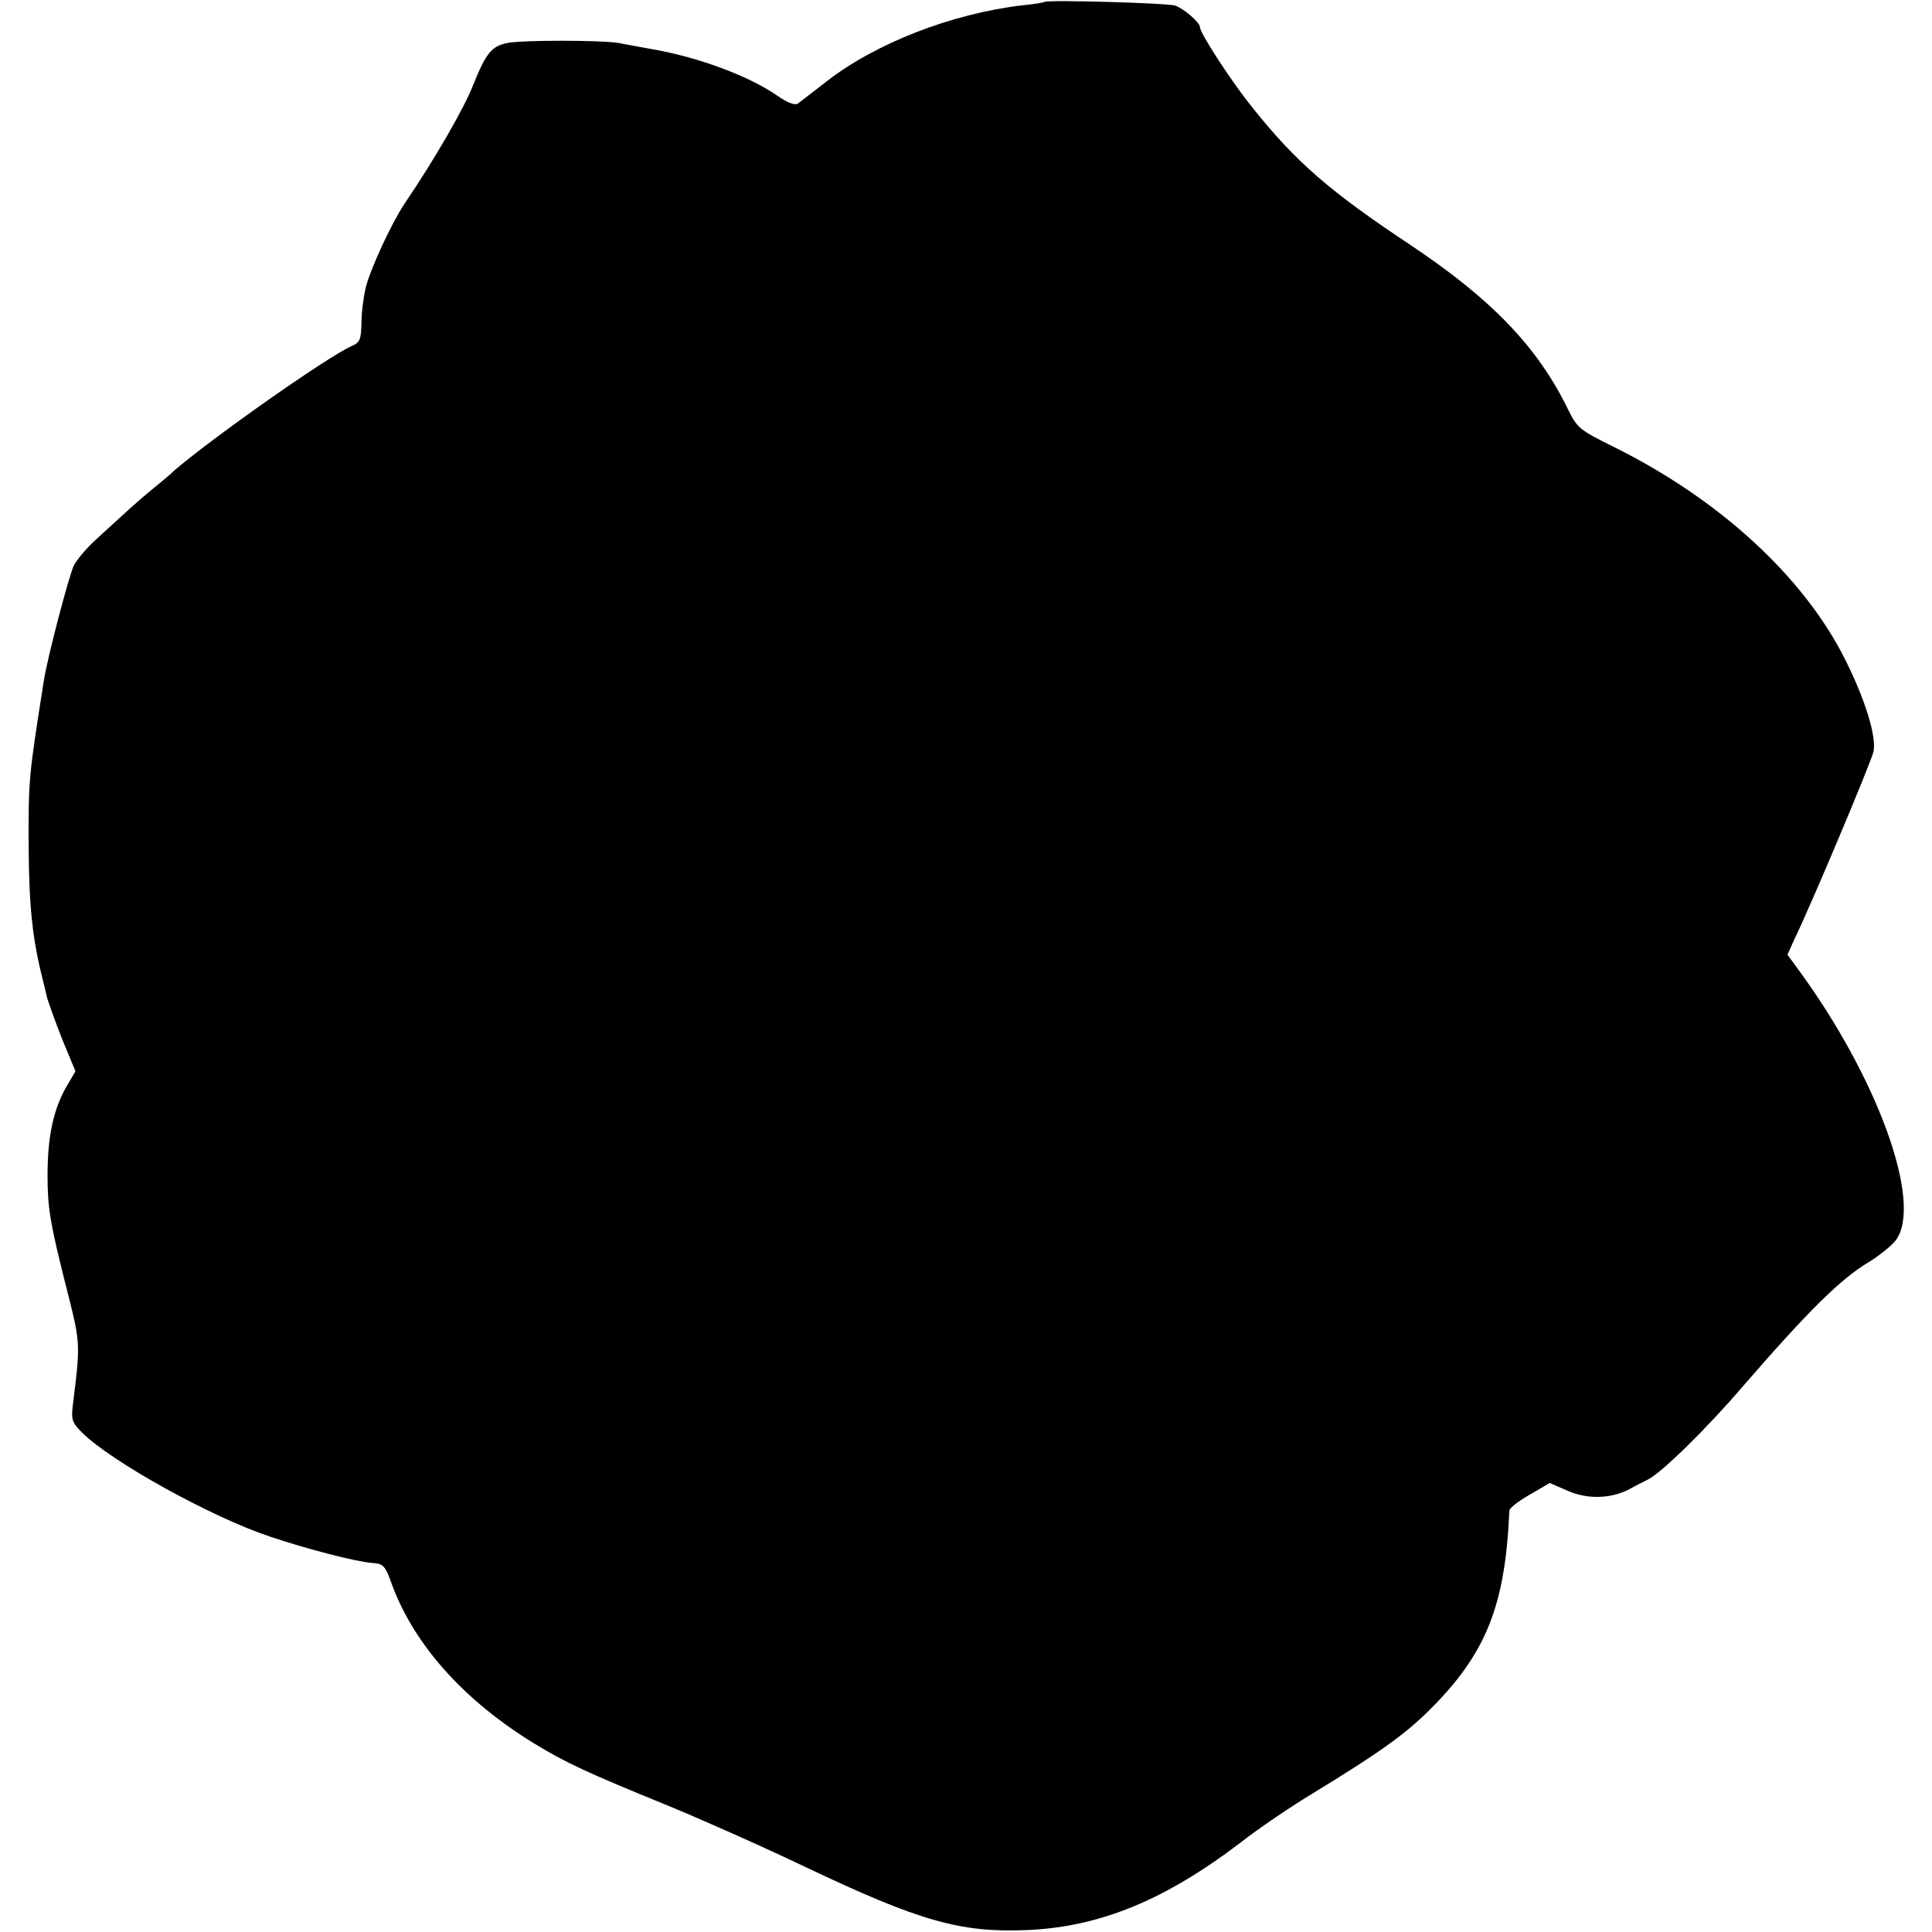 <?xml version="1.0" standalone="no"?>
<!DOCTYPE svg PUBLIC "-//W3C//DTD SVG 20010904//EN"
 "http://www.w3.org/TR/2001/REC-SVG-20010904/DTD/svg10.dtd">
<svg version="1.0" xmlns="http://www.w3.org/2000/svg"
 width="512pt" height="512pt" viewBox="0 0 512 512"
 preserveAspectRatio="xMidYMid meet">
<g transform="translate(0,512) scale(0.1,-0.1)"
fill="#000000" stroke="none">
<path d="M2768 5115 c-2 -2 -28 -6 -58 -9 -188 -22 -391 -101 -521 -203 -34
-26 -67 -52 -74 -57 -8 -6 -27 1 -56 21 -75 52 -208 101 -327 122 -32 6 -73
13 -92 17 -48 8 -258 8 -296 0 -42 -9 -56 -27 -90 -111 -23 -60 -102 -197
-182 -315 -33 -49 -88 -167 -102 -219 -6 -24 -12 -67 -12 -95 -1 -47 -4 -54
-28 -64 -64 -29 -363 -239 -467 -328 -11 -11 -38 -33 -60 -51 -38 -31 -68 -59
-151 -135 -23 -21 -48 -51 -56 -66 -13 -26 -71 -247 -80 -307 -40 -254 -41
-260 -40 -445 1 -156 11 -243 37 -345 3 -11 8 -33 12 -50 5 -16 23 -67 41
-112 l34 -82 -20 -34 c-38 -63 -54 -137 -54 -242 0 -85 7 -125 43 -270 45
-177 45 -167 25 -331 -6 -46 -4 -53 23 -80 77 -77 342 -224 498 -276 98 -33
229 -67 272 -70 29 -2 34 -7 52 -58 59 -159 190 -306 376 -420 85 -52 144 -79
350 -163 88 -36 255 -110 370 -165 301 -143 409 -174 585 -167 194 8 367 79
569 233 47 37 133 95 191 130 172 105 241 154 305 217 153 151 204 278 215
532 0 6 24 25 54 42 l53 31 48 -21 c53 -23 115 -21 164 5 14 8 36 19 48 25 34
16 154 133 250 245 175 202 261 287 335 331 28 17 60 43 72 58 73 98 -48 432
-260 720 l-27 37 17 38 c49 101 204 471 211 500 8 40 -21 136 -75 244 -110
220 -334 425 -612 563 -93 46 -98 50 -124 103 -80 163 -201 289 -415 432 -217
144 -305 221 -420 365 -55 68 -139 197 -139 213 0 12 -41 48 -65 57 -18 7
-340 16 -347 10z"/>
</g>
</svg>
